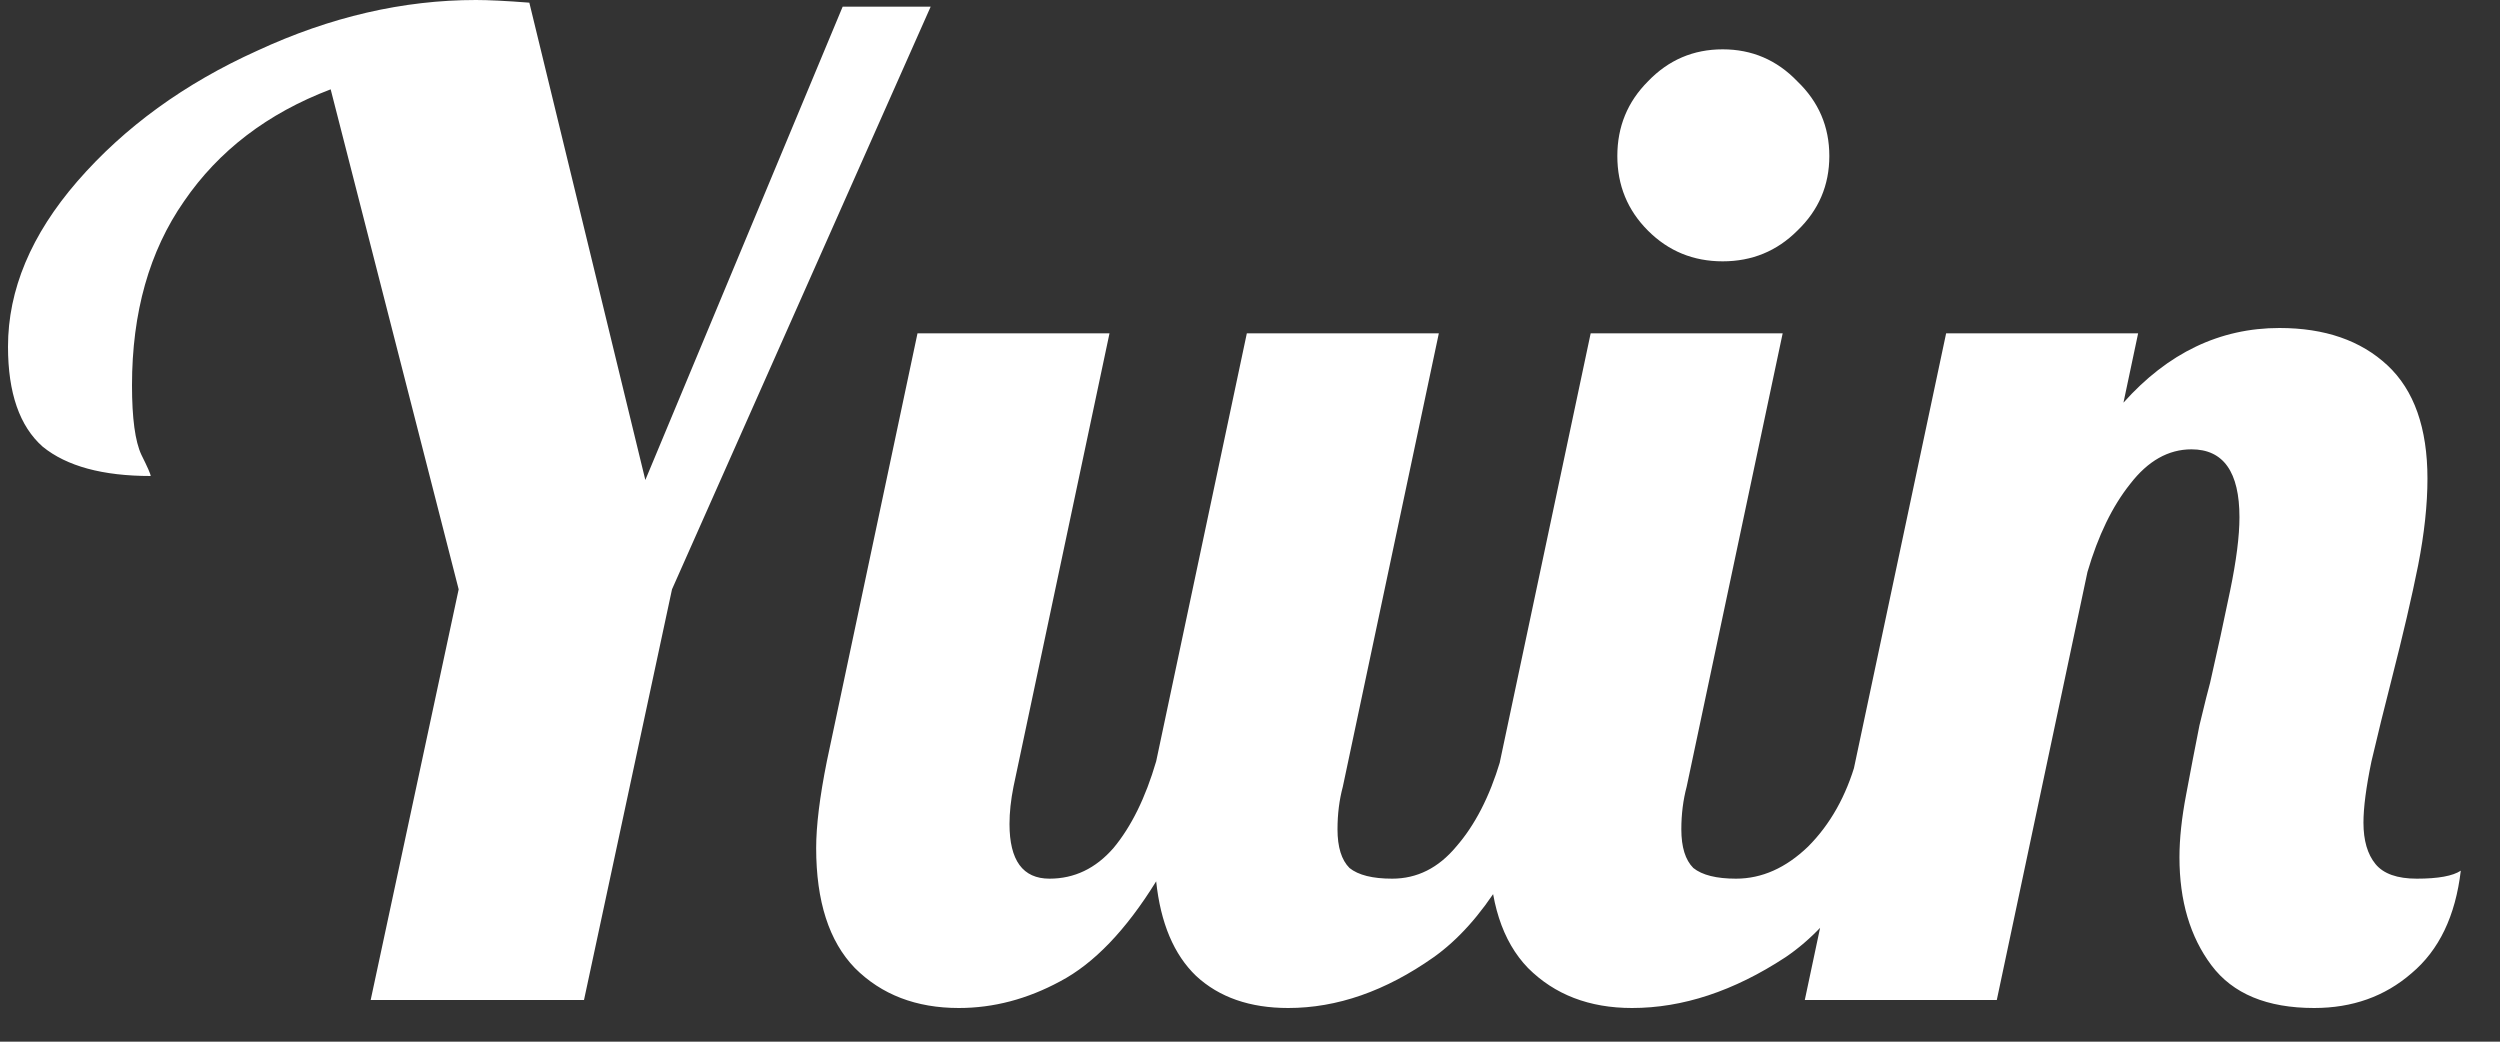 <svg width="60" height="25" viewBox="0 0 60 25" fill="none" xmlns="http://www.w3.org/2000/svg">
<rect x="0" y="0" width="60" height="25" fill="#333333" stroke="none"/>
<path d="M11.008 14.144L7.936 2.144C6.421 2.72 5.248 3.616 4.416 4.832C3.584 6.027 3.168 7.499 3.168 9.248C3.168 10.037 3.243 10.592 3.392 10.912C3.541 11.211 3.616 11.381 3.616 11.424C2.464 11.424 1.6 11.189 1.024 10.72C0.469 10.229 0.192 9.429 0.192 8.32C0.192 6.955 0.747 5.632 1.856 4.352C2.987 3.051 4.427 2.005 6.176 1.216C7.925 0.405 9.675 -1.90735e-06 11.424 -1.90735e-06C11.723 -1.90735e-06 12.149 0.021 12.704 0.064L15.488 11.52L20.224 0.16H22.336L16.128 14.144L14.016 24H8.896L11.008 14.144ZM23.012 24.192C21.988 24.192 21.156 23.872 20.516 23.232C19.897 22.592 19.588 21.632 19.588 20.352C19.588 19.819 19.673 19.125 19.844 18.272L22.02 8H26.628L24.324 18.88C24.26 19.2 24.228 19.499 24.228 19.776C24.228 20.651 24.548 21.088 25.188 21.088C25.785 21.088 26.297 20.843 26.724 20.352C27.15 19.84 27.492 19.147 27.748 18.272L29.924 8H34.532L32.228 18.88C32.142 19.2 32.1 19.541 32.1 19.904C32.1 20.331 32.196 20.64 32.388 20.832C32.601 21.003 32.942 21.088 33.412 21.088C34.009 21.088 34.521 20.832 34.948 20.32C35.396 19.808 35.748 19.125 36.004 18.272H37.348C36.558 20.576 35.577 22.144 34.404 22.976C33.252 23.787 32.089 24.192 30.916 24.192C29.998 24.192 29.262 23.936 28.708 23.424C28.174 22.912 27.854 22.155 27.748 21.152C27.022 22.325 26.254 23.125 25.444 23.552C24.654 23.979 23.844 24.192 23.012 24.192ZM41.344 6.272C40.64 6.272 40.043 6.027 39.552 5.536C39.061 5.045 38.816 4.448 38.816 3.744C38.816 3.04 39.061 2.443 39.552 1.952C40.043 1.44 40.64 1.184 41.344 1.184C42.048 1.184 42.645 1.44 43.136 1.952C43.648 2.443 43.904 3.04 43.904 3.744C43.904 4.448 43.648 5.045 43.136 5.536C42.645 6.027 42.048 6.272 41.344 6.272ZM39.168 24.192C38.144 24.192 37.312 23.872 36.672 23.232C36.053 22.592 35.744 21.632 35.744 20.352C35.744 19.819 35.829 19.125 36 18.272L38.176 8H42.784L40.48 18.88C40.395 19.2 40.352 19.541 40.352 19.904C40.352 20.331 40.448 20.64 40.64 20.832C40.853 21.003 41.195 21.088 41.664 21.088C42.283 21.088 42.859 20.832 43.392 20.32C43.925 19.787 44.309 19.104 44.544 18.272H45.888C45.099 20.576 44.085 22.144 42.848 22.976C41.611 23.787 40.384 24.192 39.168 24.192ZM55.539 24.192C54.409 24.192 53.587 23.851 53.075 23.168C52.563 22.485 52.307 21.621 52.307 20.576C52.307 20.128 52.361 19.627 52.467 19.072C52.574 18.496 52.681 17.941 52.787 17.408C52.915 16.875 53.001 16.533 53.043 16.384C53.214 15.637 53.374 14.901 53.523 14.176C53.673 13.451 53.747 12.864 53.747 12.416C53.747 11.328 53.363 10.784 52.595 10.784C52.041 10.784 51.55 11.061 51.123 11.616C50.697 12.149 50.355 12.853 50.099 13.728L47.923 24H43.315L46.707 8H51.315L50.963 9.664C52.03 8.469 53.278 7.872 54.707 7.872C55.795 7.872 56.659 8.171 57.299 8.768C57.939 9.365 58.259 10.272 58.259 11.488C58.259 12.107 58.185 12.8 58.035 13.568C57.886 14.315 57.673 15.232 57.395 16.32C57.225 16.981 57.065 17.632 56.915 18.272C56.787 18.891 56.723 19.381 56.723 19.744C56.723 20.171 56.819 20.501 57.011 20.736C57.203 20.971 57.534 21.088 58.003 21.088C58.515 21.088 58.867 21.024 59.059 20.896C58.931 21.984 58.537 22.805 57.875 23.36C57.235 23.915 56.457 24.192 55.539 24.192Z" fill="white"/>
</svg>

